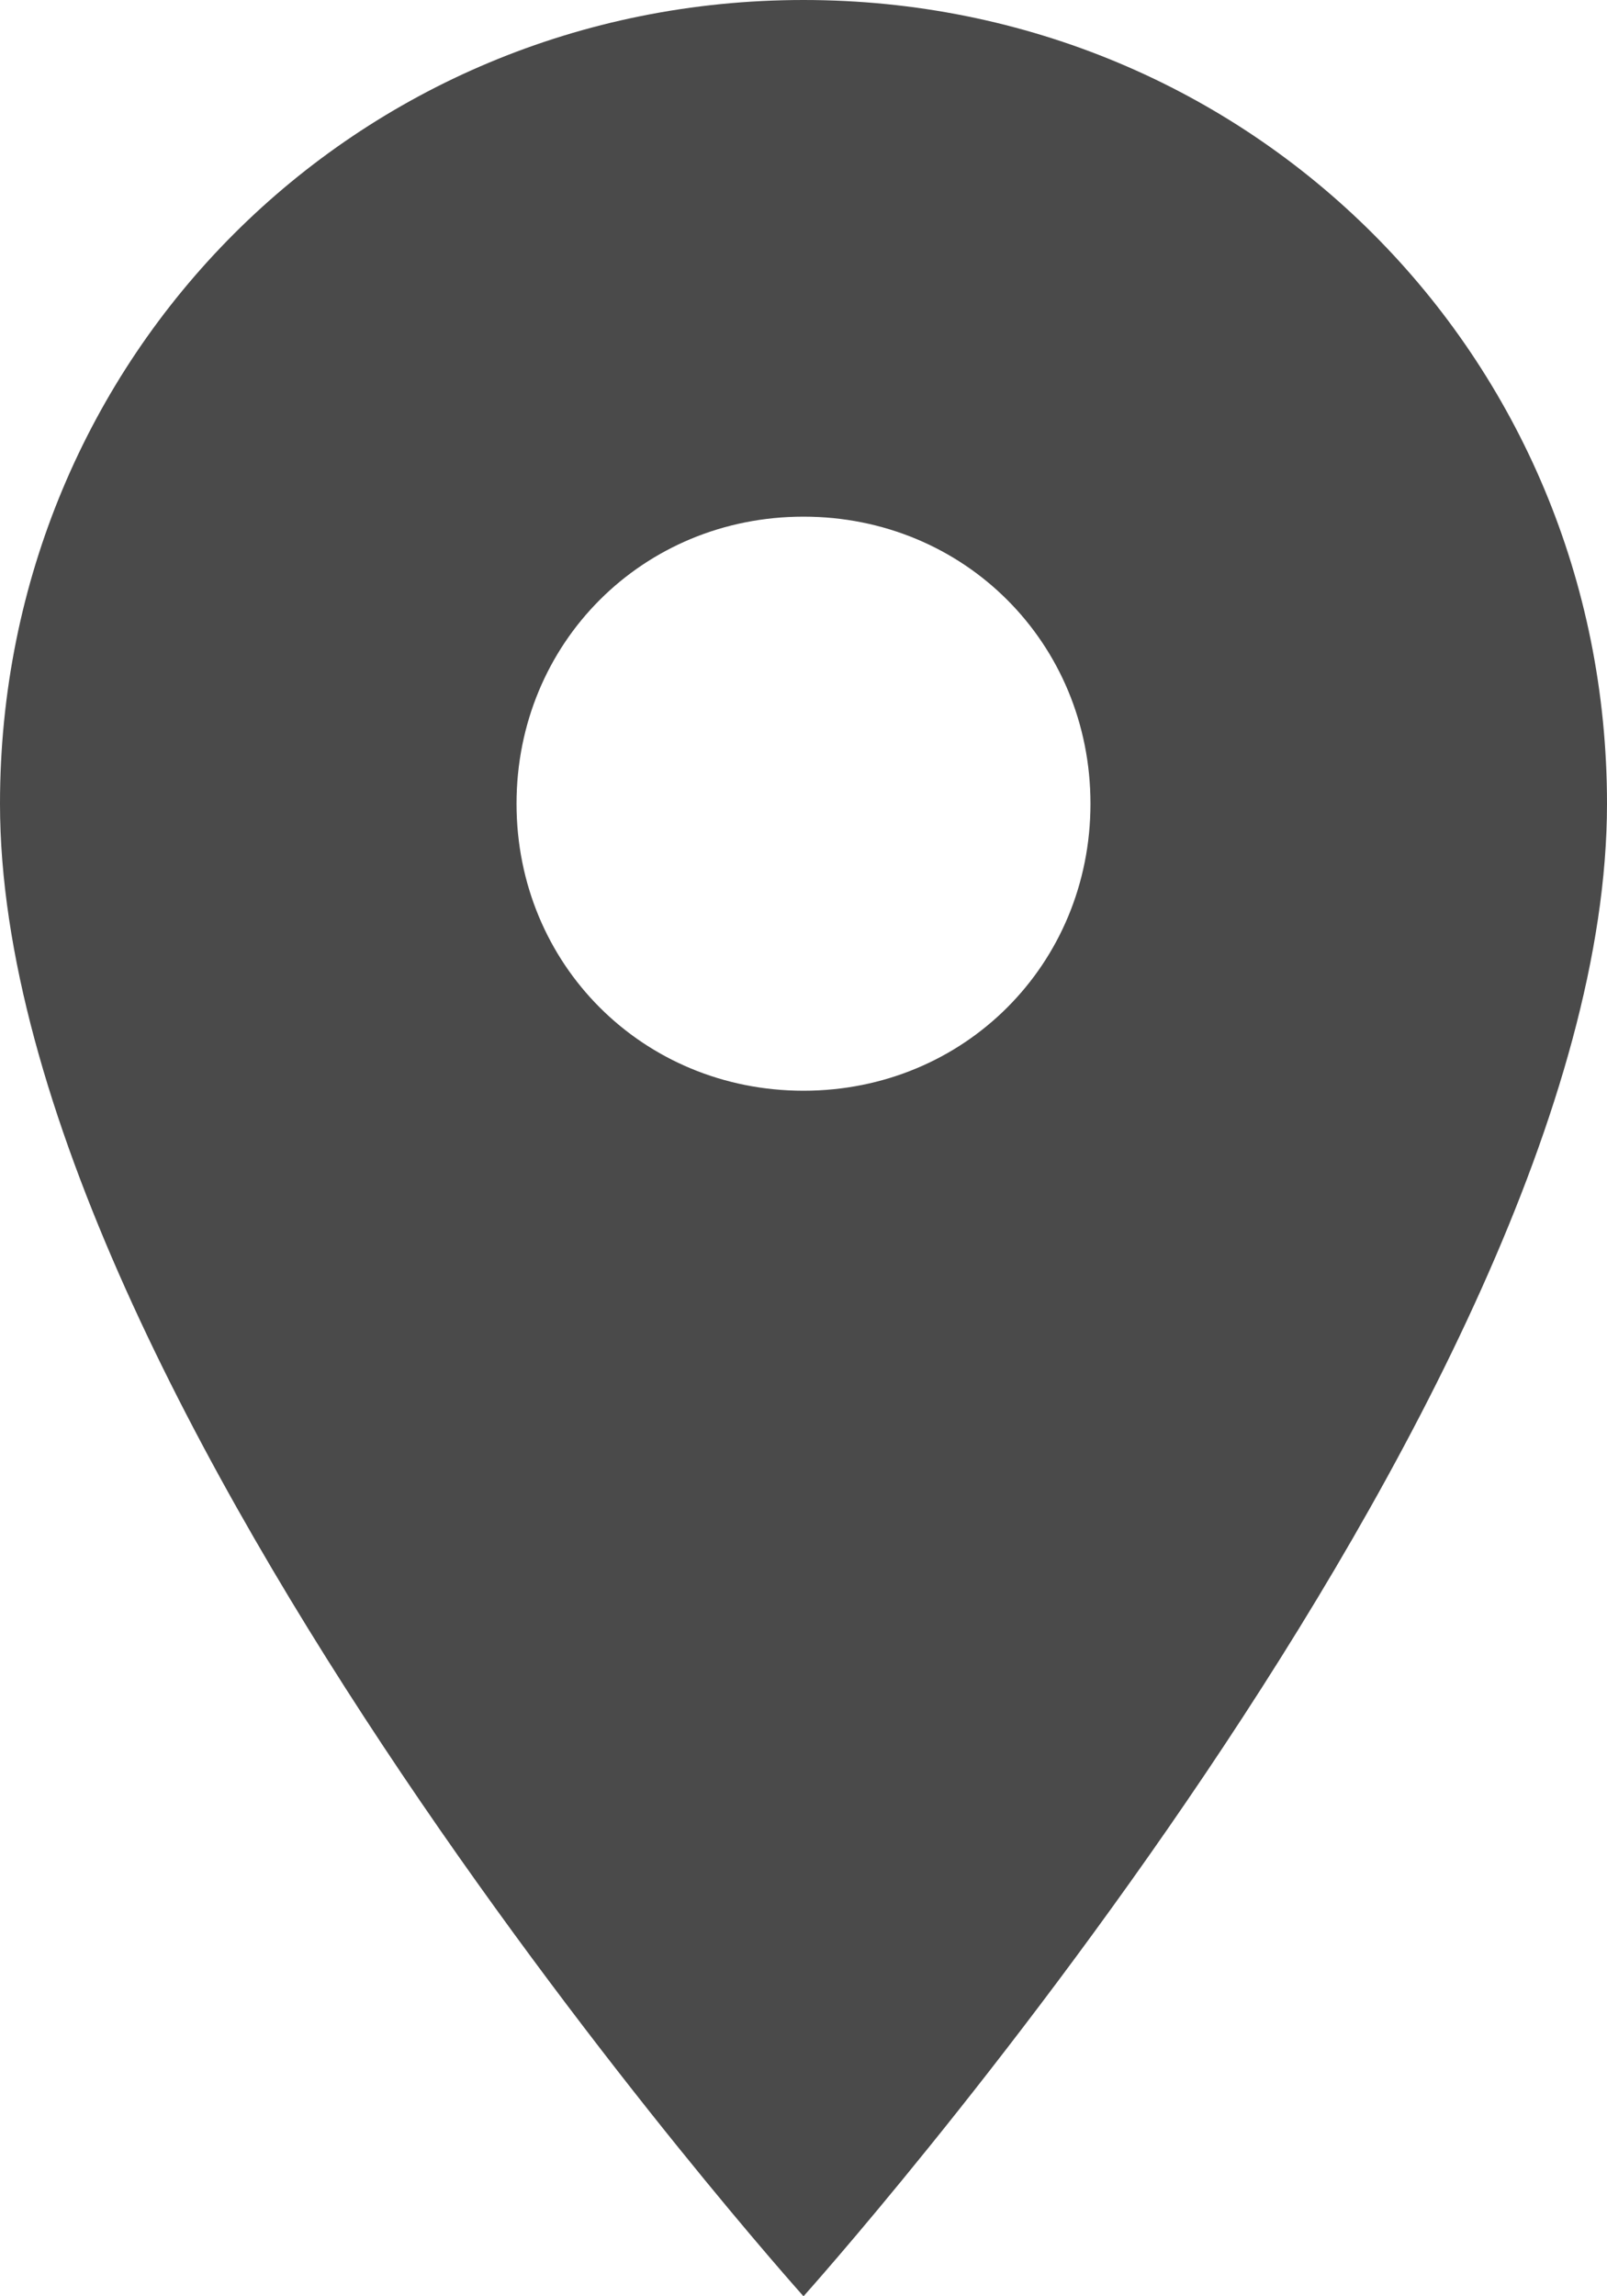 <?xml version="1.0" encoding="UTF-8"?>
<svg width="14px" height="20px" viewBox="0 0 14 20" version="1.1" xmlns="http://www.w3.org/2000/svg" xmlns:xlink="http://www.w3.org/1999/xlink">
    <title>place</title>
    <g id="Symbols" stroke="none" stroke-width="1" fill="none" fill-rule="evenodd">
        <g id="place" fill="#4A4A4A">
            <path d="M7,0 C3.1,0 0,3.1 0,7 C0,12.2 7,20 7,20 C7,20 14,12.2 14,7 C14,3.1 10.9,0 7,0 L7,0 Z M7,9.5 C5.6,9.5 4.5,8.4 4.5,7 C4.5,5.6 5.6,4.5 7,4.5 C8.4,4.5 9.5,5.6 9.5,7 C9.5,8.4 8.4,9.5 7,9.5 L7,9.5 Z" id="Shape"></path>
        </g>
    </g>
</svg>